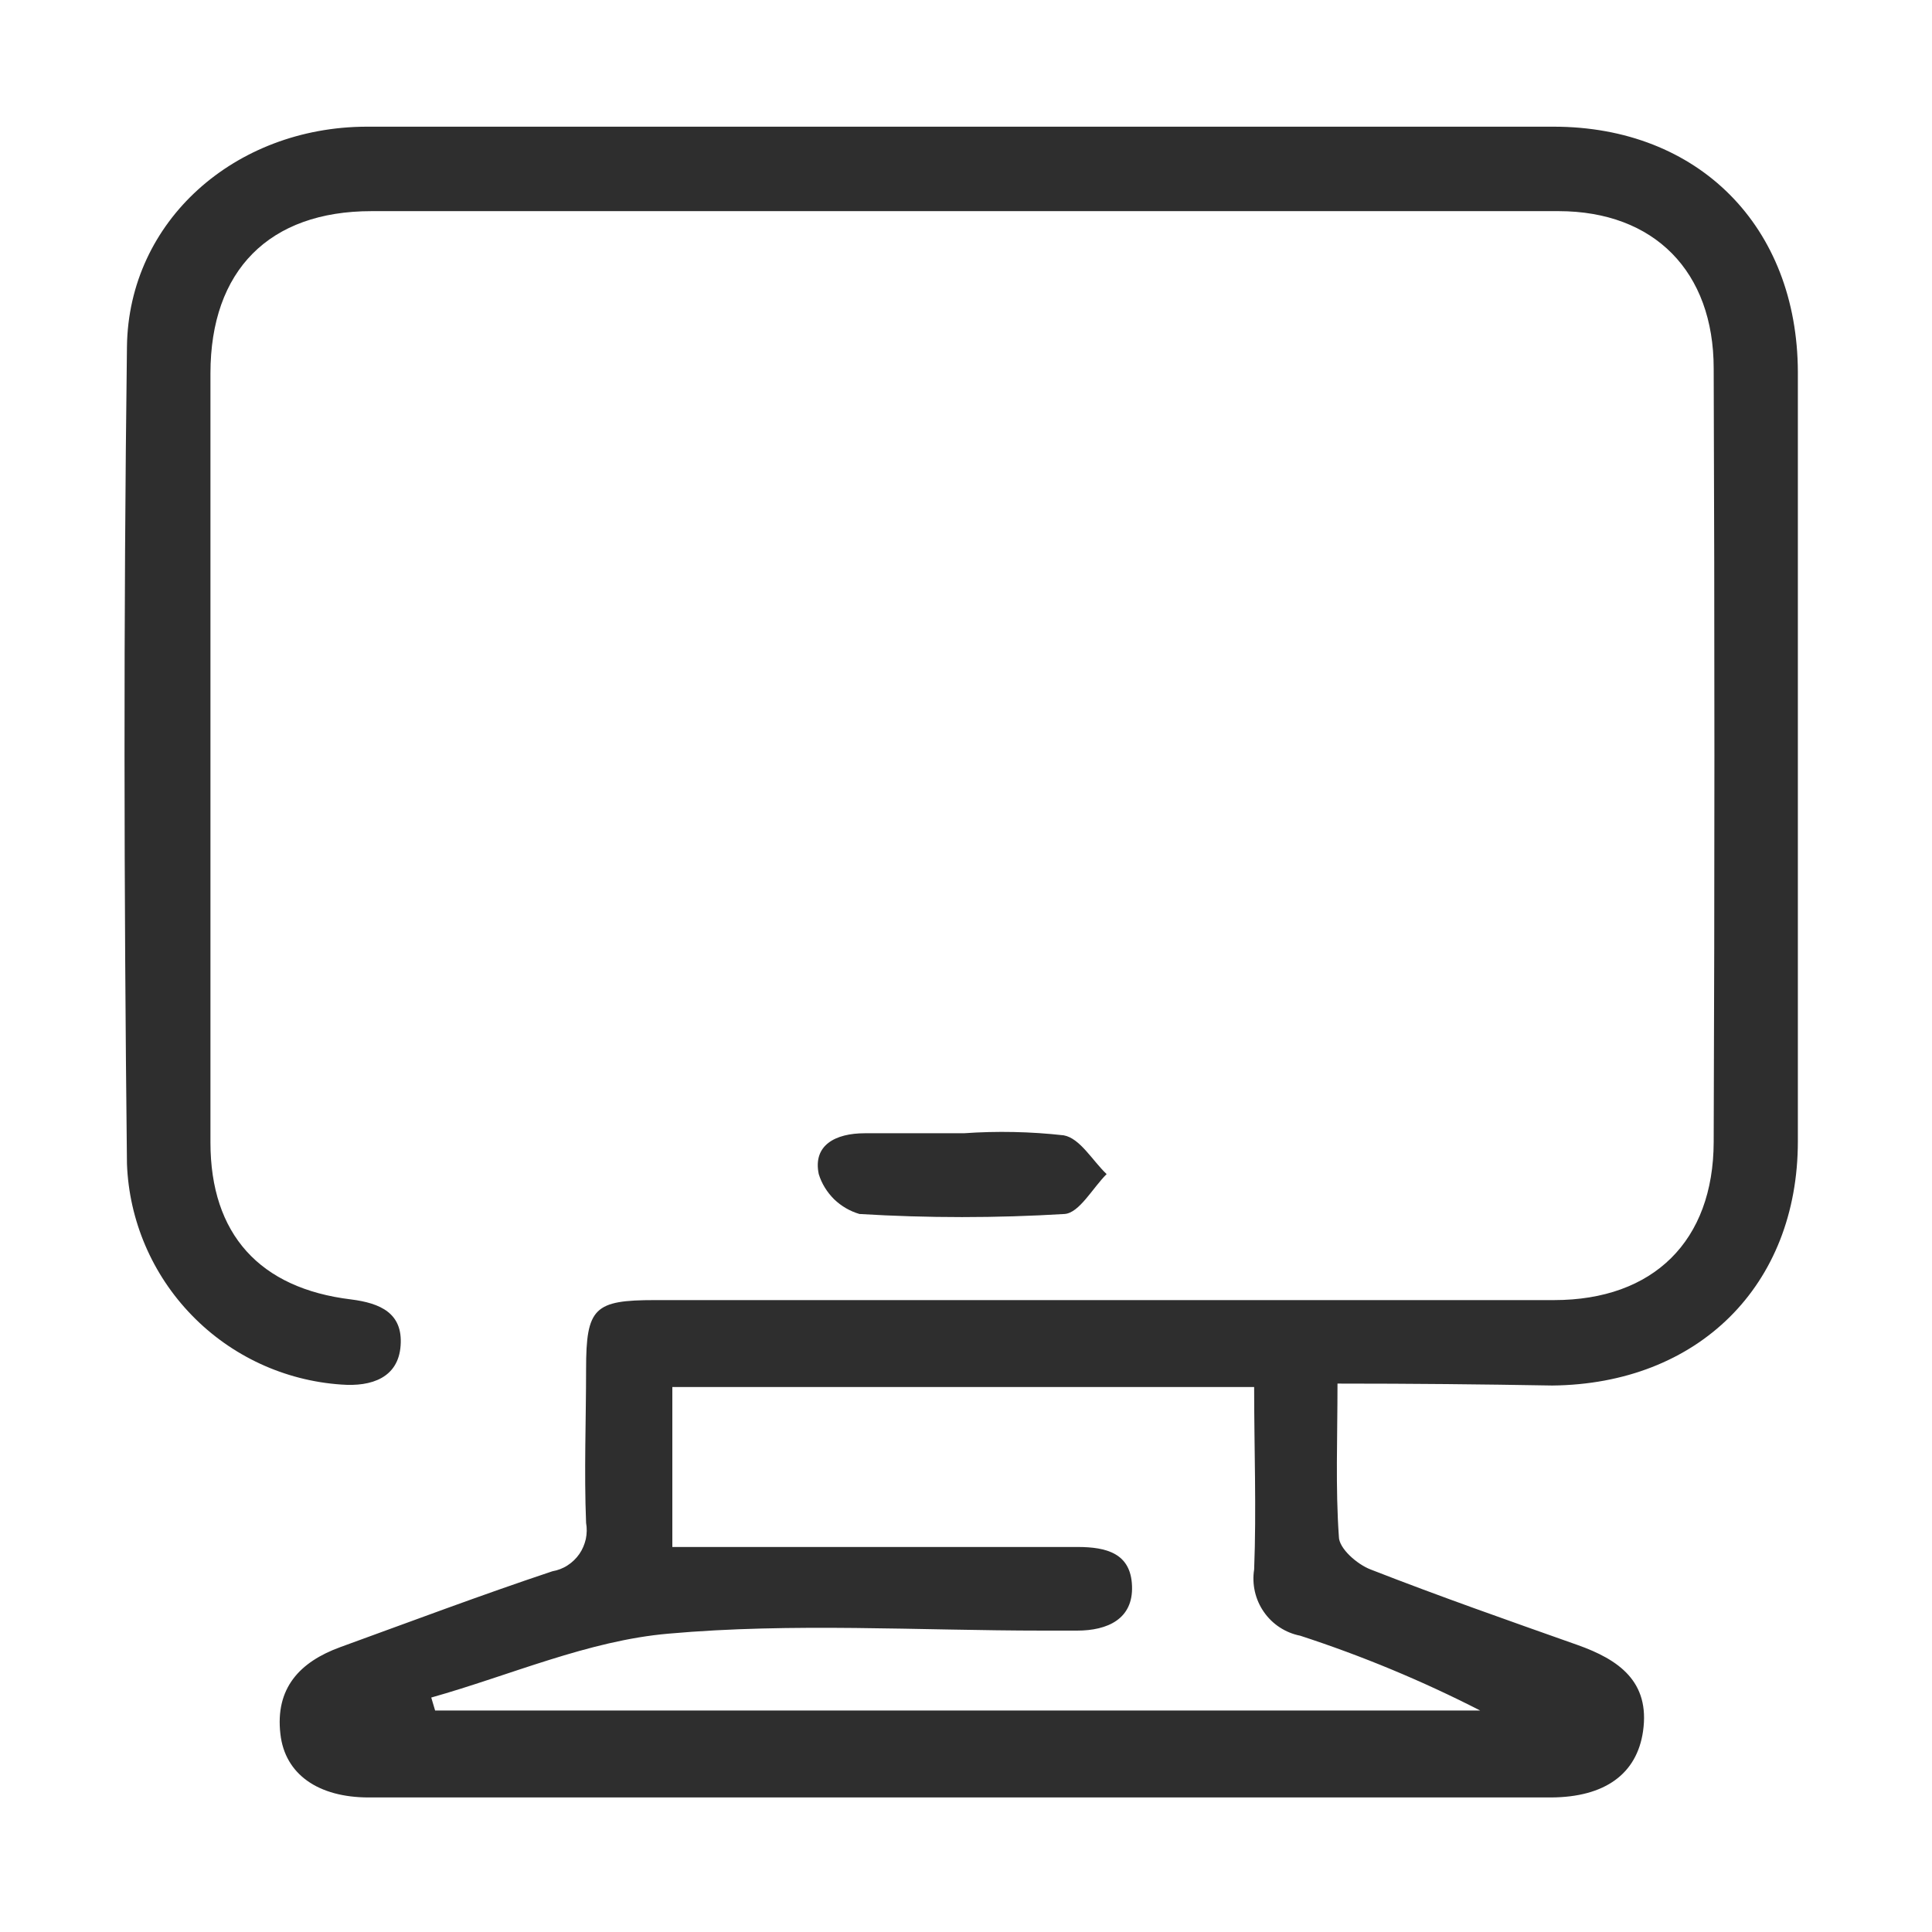 <svg width="14" height="14" viewBox="0 0 14 14" fill="none" xmlns="http://www.w3.org/2000/svg">
<path d="M9.692 10.026C9.692 10.421 9.677 10.78 9.702 11.135C9.702 11.221 9.835 11.336 9.932 11.373C10.431 11.568 10.931 11.743 11.431 11.92C11.73 12.026 11.958 12.185 11.906 12.546C11.861 12.856 11.628 13.023 11.24 13.025C8.385 13.025 5.529 13.025 2.672 13.025C2.307 13.025 2.065 12.858 2.032 12.566C1.993 12.233 2.172 12.043 2.465 11.936C2.977 11.75 3.487 11.558 4.003 11.386C4.042 11.379 4.08 11.365 4.113 11.343C4.146 11.322 4.175 11.294 4.198 11.261C4.221 11.228 4.236 11.191 4.245 11.153C4.253 11.114 4.254 11.074 4.247 11.035C4.232 10.665 4.247 10.291 4.247 9.921C4.247 9.475 4.307 9.421 4.747 9.421H8.58C9.473 9.421 10.368 9.421 11.261 9.421C11.983 9.421 12.416 8.991 12.418 8.276C12.425 6.407 12.425 4.539 12.418 2.67C12.418 1.968 11.988 1.531 11.295 1.53C8.427 1.53 5.559 1.53 2.692 1.53C1.952 1.53 1.525 1.958 1.525 2.706C1.525 4.563 1.525 6.42 1.525 8.278C1.525 8.945 1.883 9.336 2.543 9.416C2.757 9.443 2.92 9.516 2.903 9.75C2.887 9.983 2.693 10.05 2.473 10.033C2.062 10.005 1.676 9.826 1.39 9.531C1.103 9.236 0.935 8.844 0.92 8.433C0.898 6.46 0.895 4.485 0.92 2.511C0.932 1.6 1.703 0.921 2.655 0.918C4.558 0.918 6.463 0.918 8.367 0.918C9.33 0.918 10.295 0.918 11.258 0.918C12.308 0.918 13.025 1.641 13.028 2.696C13.028 4.555 13.028 6.413 13.028 8.27C13.028 9.318 12.303 10.03 11.248 10.04C10.738 10.031 10.232 10.026 9.692 10.026ZM4.872 11.21H5.265C6.112 11.21 6.96 11.21 7.808 11.21C8.017 11.21 8.195 11.255 8.203 11.493C8.212 11.731 8.027 11.816 7.805 11.816H7.56C6.655 11.816 5.743 11.758 4.845 11.838C4.263 11.888 3.697 12.14 3.125 12.301L3.153 12.395H10.726C10.306 12.18 9.87 11.999 9.422 11.853C9.315 11.832 9.22 11.77 9.158 11.68C9.096 11.591 9.071 11.48 9.088 11.373C9.105 10.936 9.088 10.498 9.088 10.051H4.872V11.21Z" fill="#2E2E2E"  stroke-width="0.3"/>
<path d="M6.984 8.212C7.225 8.195 7.468 8.2 7.708 8.227C7.826 8.248 7.916 8.41 8.019 8.508C7.918 8.608 7.821 8.79 7.714 8.797C7.219 8.827 6.723 8.827 6.228 8.797C6.159 8.777 6.096 8.74 6.044 8.69C5.993 8.639 5.954 8.577 5.933 8.508C5.889 8.298 6.054 8.212 6.266 8.212H6.984Z" fill="#2E2E2E" stroke-width="0.3"/>
</svg>
